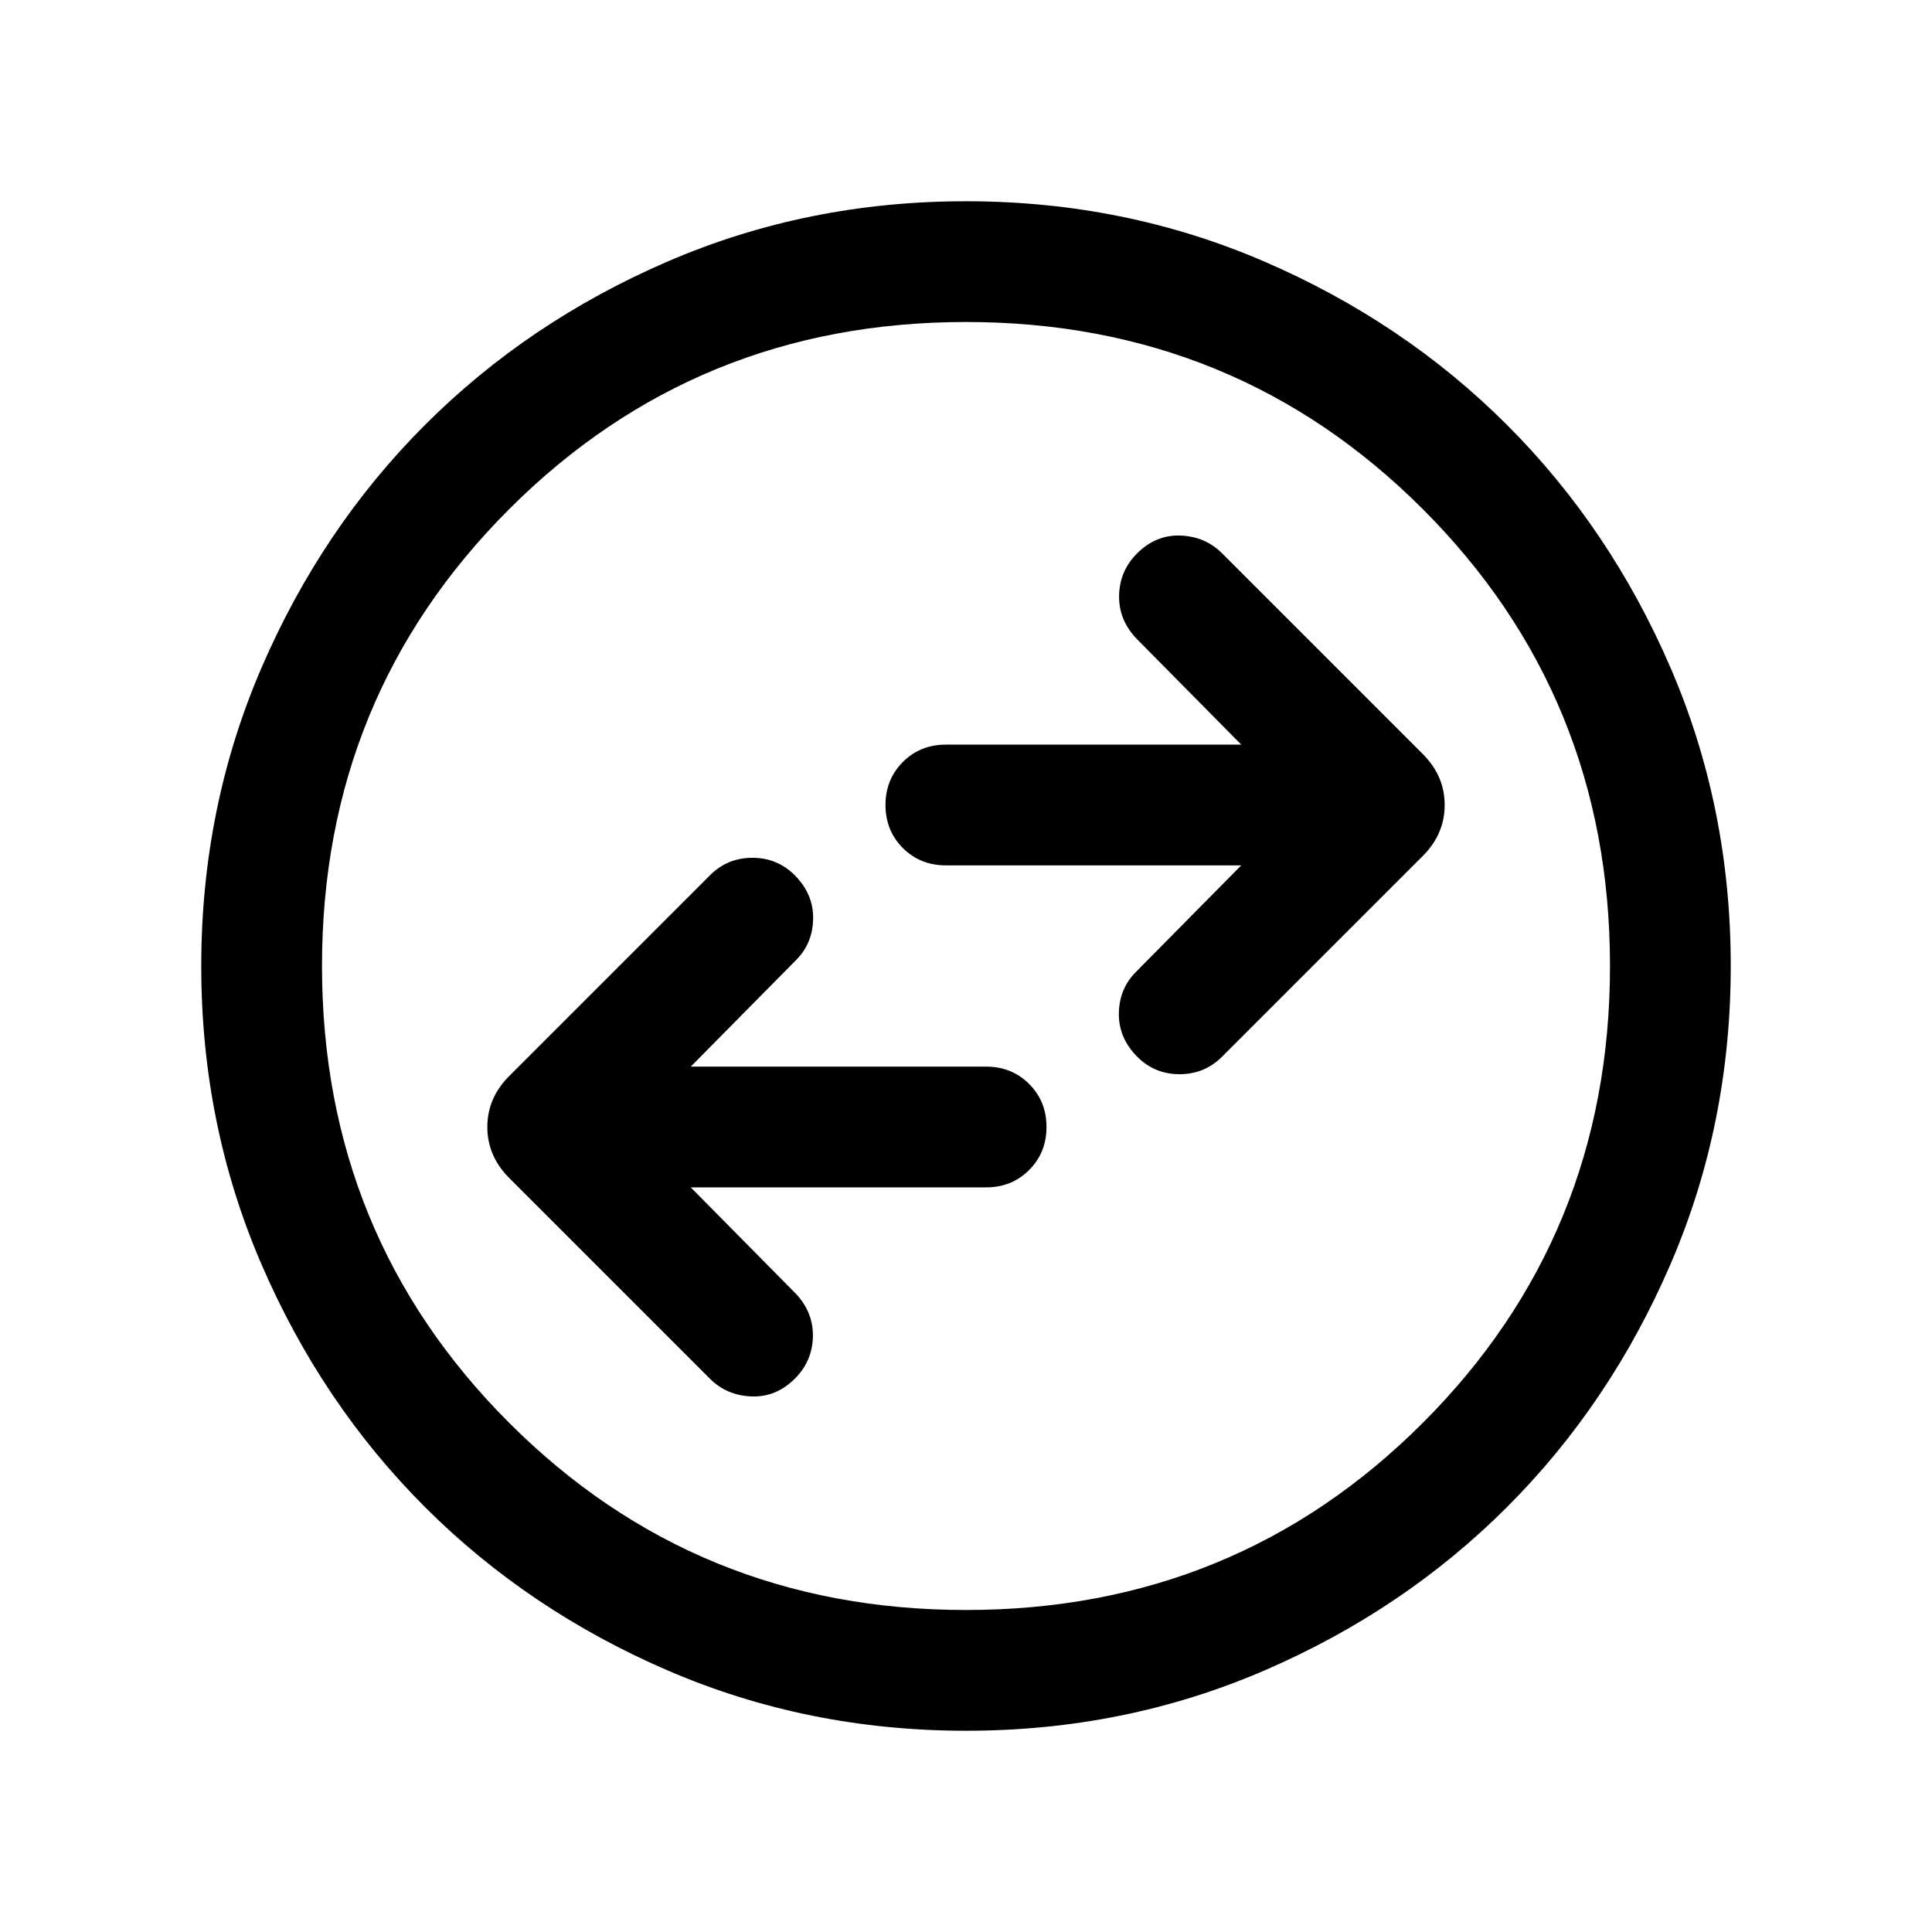 <svg xmlns="http://www.w3.org/2000/svg" height="24" viewBox="0 -960 960 960" width="24"><path d="M343.23-370.001h146.771q12.749 0 21.374-8.628Q520-387.258 520-400.013q0-12.756-8.625-21.371-8.625-8.615-21.374-8.615H343.23l52.309-52.925q8.307-8.307 8.5-20.576.192-12.269-9.199-21.66-8.609-8.609-20.993-8.609-12.384 0-21.076 8.693l-99.769 99.769Q242.156-414.461 242.156-400q0 14.461 10.846 25.307l99.769 99.769q8.307 8.308 20.576 8.808t21.66-8.891q8.609-8.609 8.916-20.685.308-12.077-8.384-21.384l-52.309-52.925Zm273.54-160-52.309 52.925q-8.307 8.307-8.5 20.576-.192 12.269 9.199 21.66 8.609 8.609 20.993 8.609 12.384 0 21.076-8.693l99.769-99.769q10.846-10.846 10.846-25.307 0-14.461-10.846-25.307l-99.769-99.769q-8.307-8.308-20.576-8.808t-21.66 8.891q-8.609 8.609-8.916 20.685-.308 12.077 8.384 21.384l52.309 52.925H469.999q-12.749 0-21.374 8.628Q440-572.742 440-559.987q0 12.756 8.625 21.371 8.625 8.615 21.374 8.615H616.77Zm-136.703 430q-78.836 0-148.204-29.92-69.369-29.92-120.682-81.21-51.314-51.291-81.247-120.629-29.933-69.337-29.933-148.173t29.92-148.204q29.92-69.369 81.21-120.682 51.291-51.314 120.629-81.247 69.337-29.933 148.173-29.933t148.204 29.92q69.369 29.92 120.682 81.21 51.314 51.291 81.247 120.629 29.933 69.337 29.933 148.173t-29.92 148.204q-29.92 69.369-81.21 120.682-51.291 51.314-120.629 81.247-69.337 29.933-148.173 29.933ZM480-160q134 0 227-93t93-227q0-134-93-227t-227-93q-134 0-227 93t-93 227q0 134 93 227t227 93Zm0-320Z"/></svg>